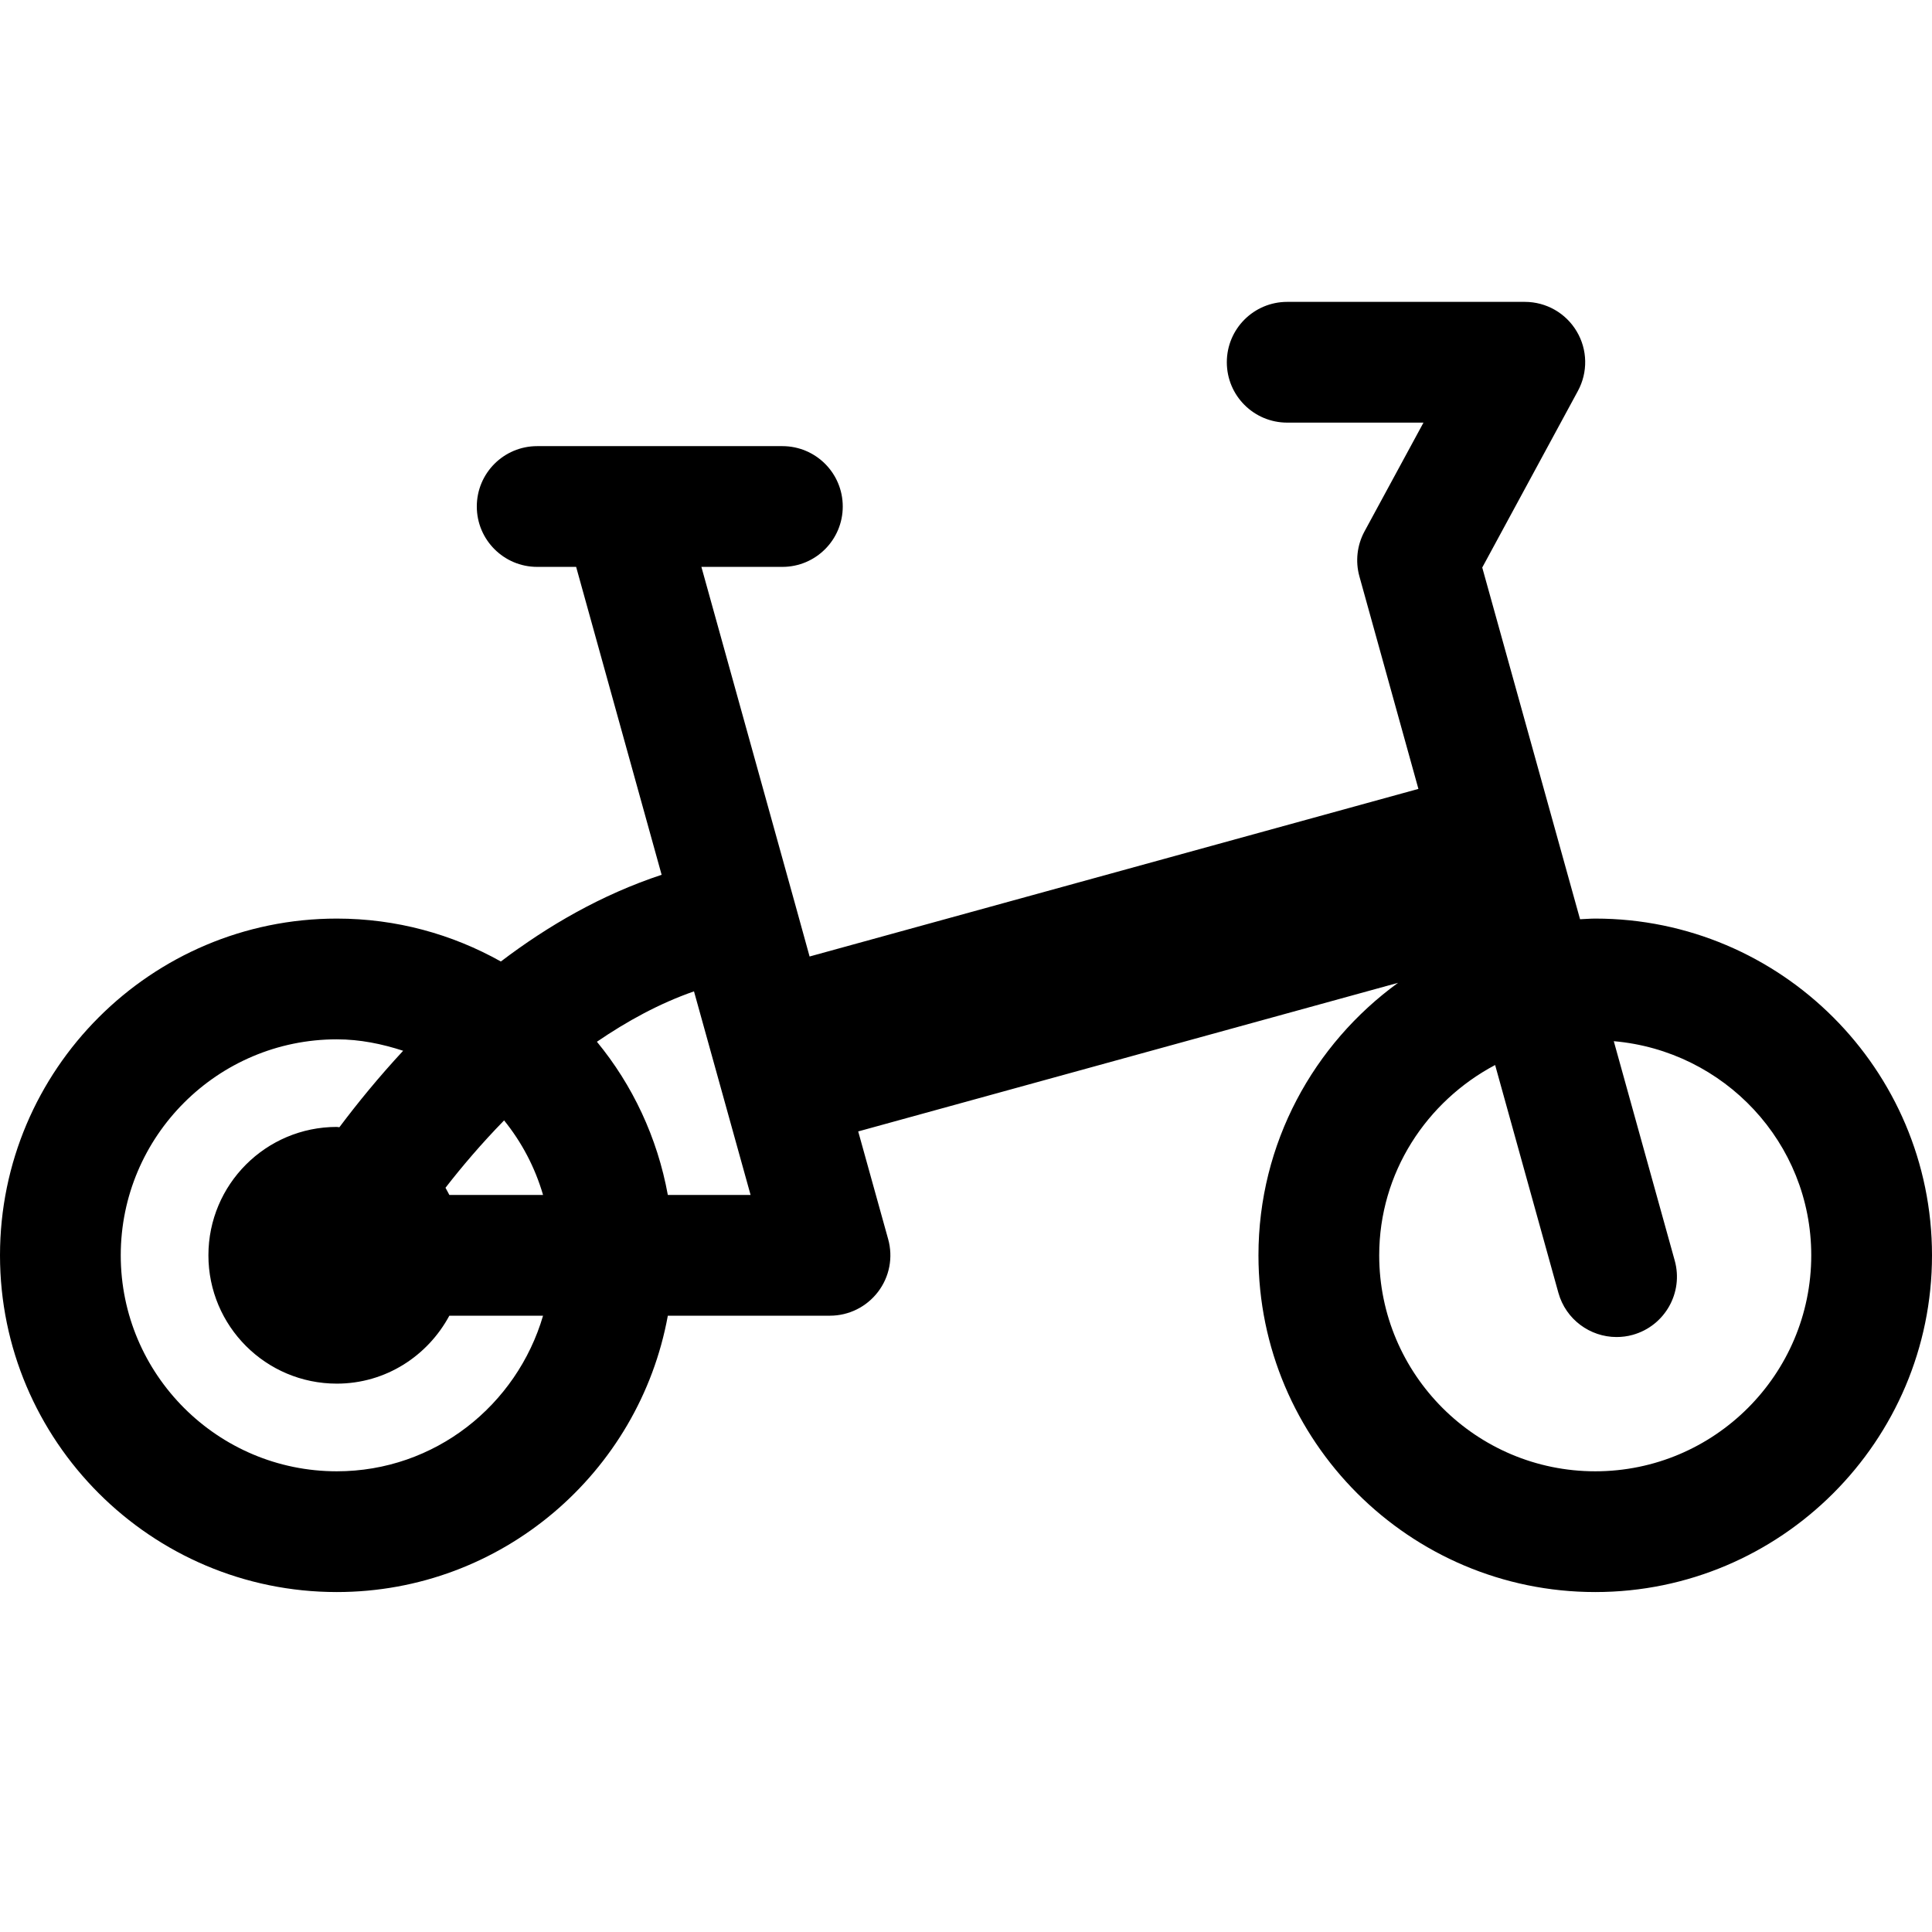 <svg width="24" height="24" viewBox="0 0 24 24" fill="none" xmlns="http://www.w3.org/2000/svg">
<path fill-rule="evenodd" clip-rule="evenodd" d="M19.817 18.277C18.337 18.277 17.133 17.074 17.133 15.594C17.133 14.566 17.722 13.681 18.573 13.23L19.359 16.06C19.451 16.391 19.753 16.609 20.081 16.609C20.147 16.609 20.215 16.601 20.282 16.582C20.681 16.471 20.915 16.058 20.804 15.659L20.047 12.934C21.418 13.053 22.5 14.194 22.5 15.594C22.5 17.074 21.296 18.277 19.817 18.277ZM8.296 14.844C8.166 14.131 7.858 13.479 7.415 12.941C7.787 12.687 8.188 12.466 8.621 12.315L9.324 14.844H8.296ZM4.184 18.277C2.704 18.277 1.5 17.074 1.5 15.594C1.5 14.114 2.704 12.911 4.184 12.911C4.473 12.911 4.746 12.968 5.008 13.053C4.702 13.383 4.438 13.707 4.216 14.003C4.205 14.003 4.195 13.999 4.184 13.999C3.303 13.999 2.589 14.713 2.589 15.594C2.589 16.474 3.303 17.188 4.184 17.188C4.791 17.188 5.313 16.844 5.582 16.344H6.746C6.42 17.457 5.401 18.277 4.184 18.277ZM5.582 14.844C5.566 14.815 5.551 14.784 5.534 14.755C5.74 14.489 5.984 14.203 6.262 13.918C6.481 14.189 6.646 14.501 6.746 14.844H5.582ZM19.817 11.411C19.753 11.411 19.691 11.417 19.628 11.419L18.413 7.05L19.601 4.857C19.727 4.625 19.722 4.343 19.586 4.116C19.451 3.889 19.207 3.75 18.942 3.75H15.99C15.576 3.75 15.24 4.085 15.24 4.5C15.24 4.915 15.576 5.25 15.99 5.25H17.683L16.95 6.602C16.858 6.772 16.835 6.973 16.887 7.16L17.62 9.8L10.057 11.882L9.873 11.216C9.871 11.207 9.868 11.199 9.866 11.191L8.713 7.042H9.719C10.133 7.042 10.469 6.706 10.469 6.292C10.469 5.877 10.133 5.542 9.719 5.542H6.673C6.259 5.542 5.923 5.877 5.923 6.292C5.923 6.706 6.259 7.042 6.673 7.042H7.157L8.219 10.867C7.474 11.113 6.806 11.5 6.222 11.944C5.617 11.605 4.924 11.411 4.184 11.411C1.877 11.411 0 13.287 0 15.594C0 17.9 1.877 19.777 4.184 19.777C6.234 19.777 7.941 18.293 8.296 16.344H10.31C10.545 16.344 10.765 16.234 10.907 16.048C11.05 15.861 11.096 15.619 11.033 15.393L10.661 14.055L17.367 12.209C16.319 12.97 15.633 14.202 15.633 15.594C15.633 17.9 17.509 19.777 19.817 19.777C22.123 19.777 24 17.9 24 15.594C24 13.287 22.123 11.411 19.817 11.411Z" fill="black"/>
</svg>
